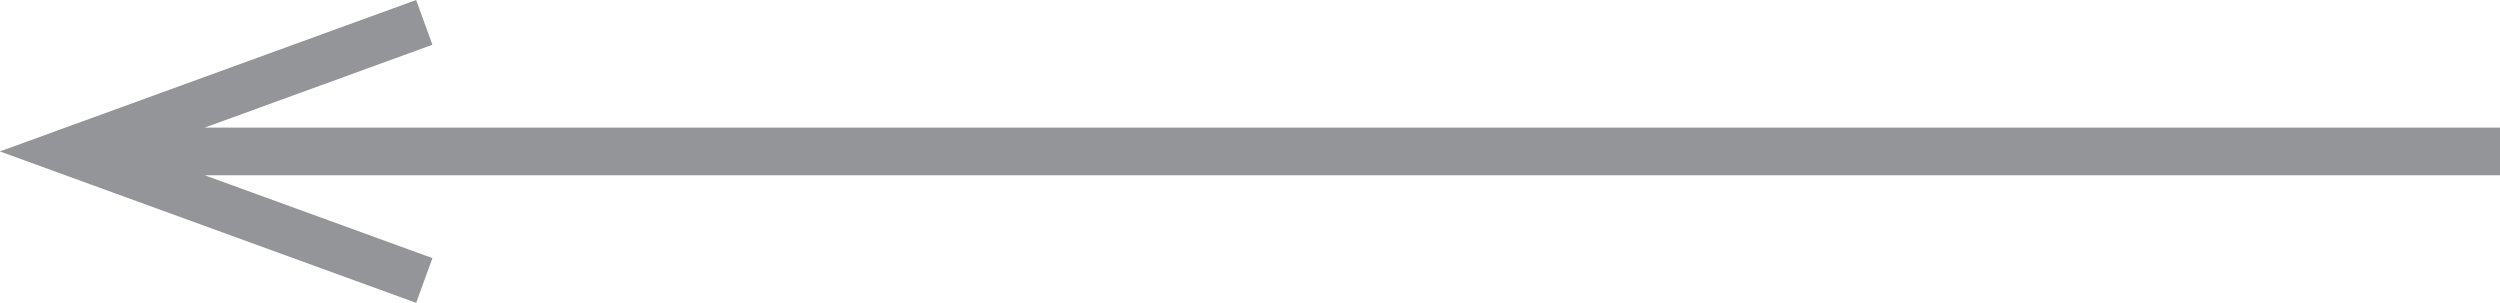 <svg xmlns="http://www.w3.org/2000/svg" viewBox="0 0 52.5 6.36"><defs><clipPath id="a"><path fill="red" d="M0 0h52.5v6.36H0z"/></clipPath></defs><title>Vector Smart Object1</title><g clip-path="url(#a)" fill="none" stroke="#939598"><path d="M52.5 3.18H1.46m7.45 2.71L1.46 3.18 8.91.47"/></g></svg>